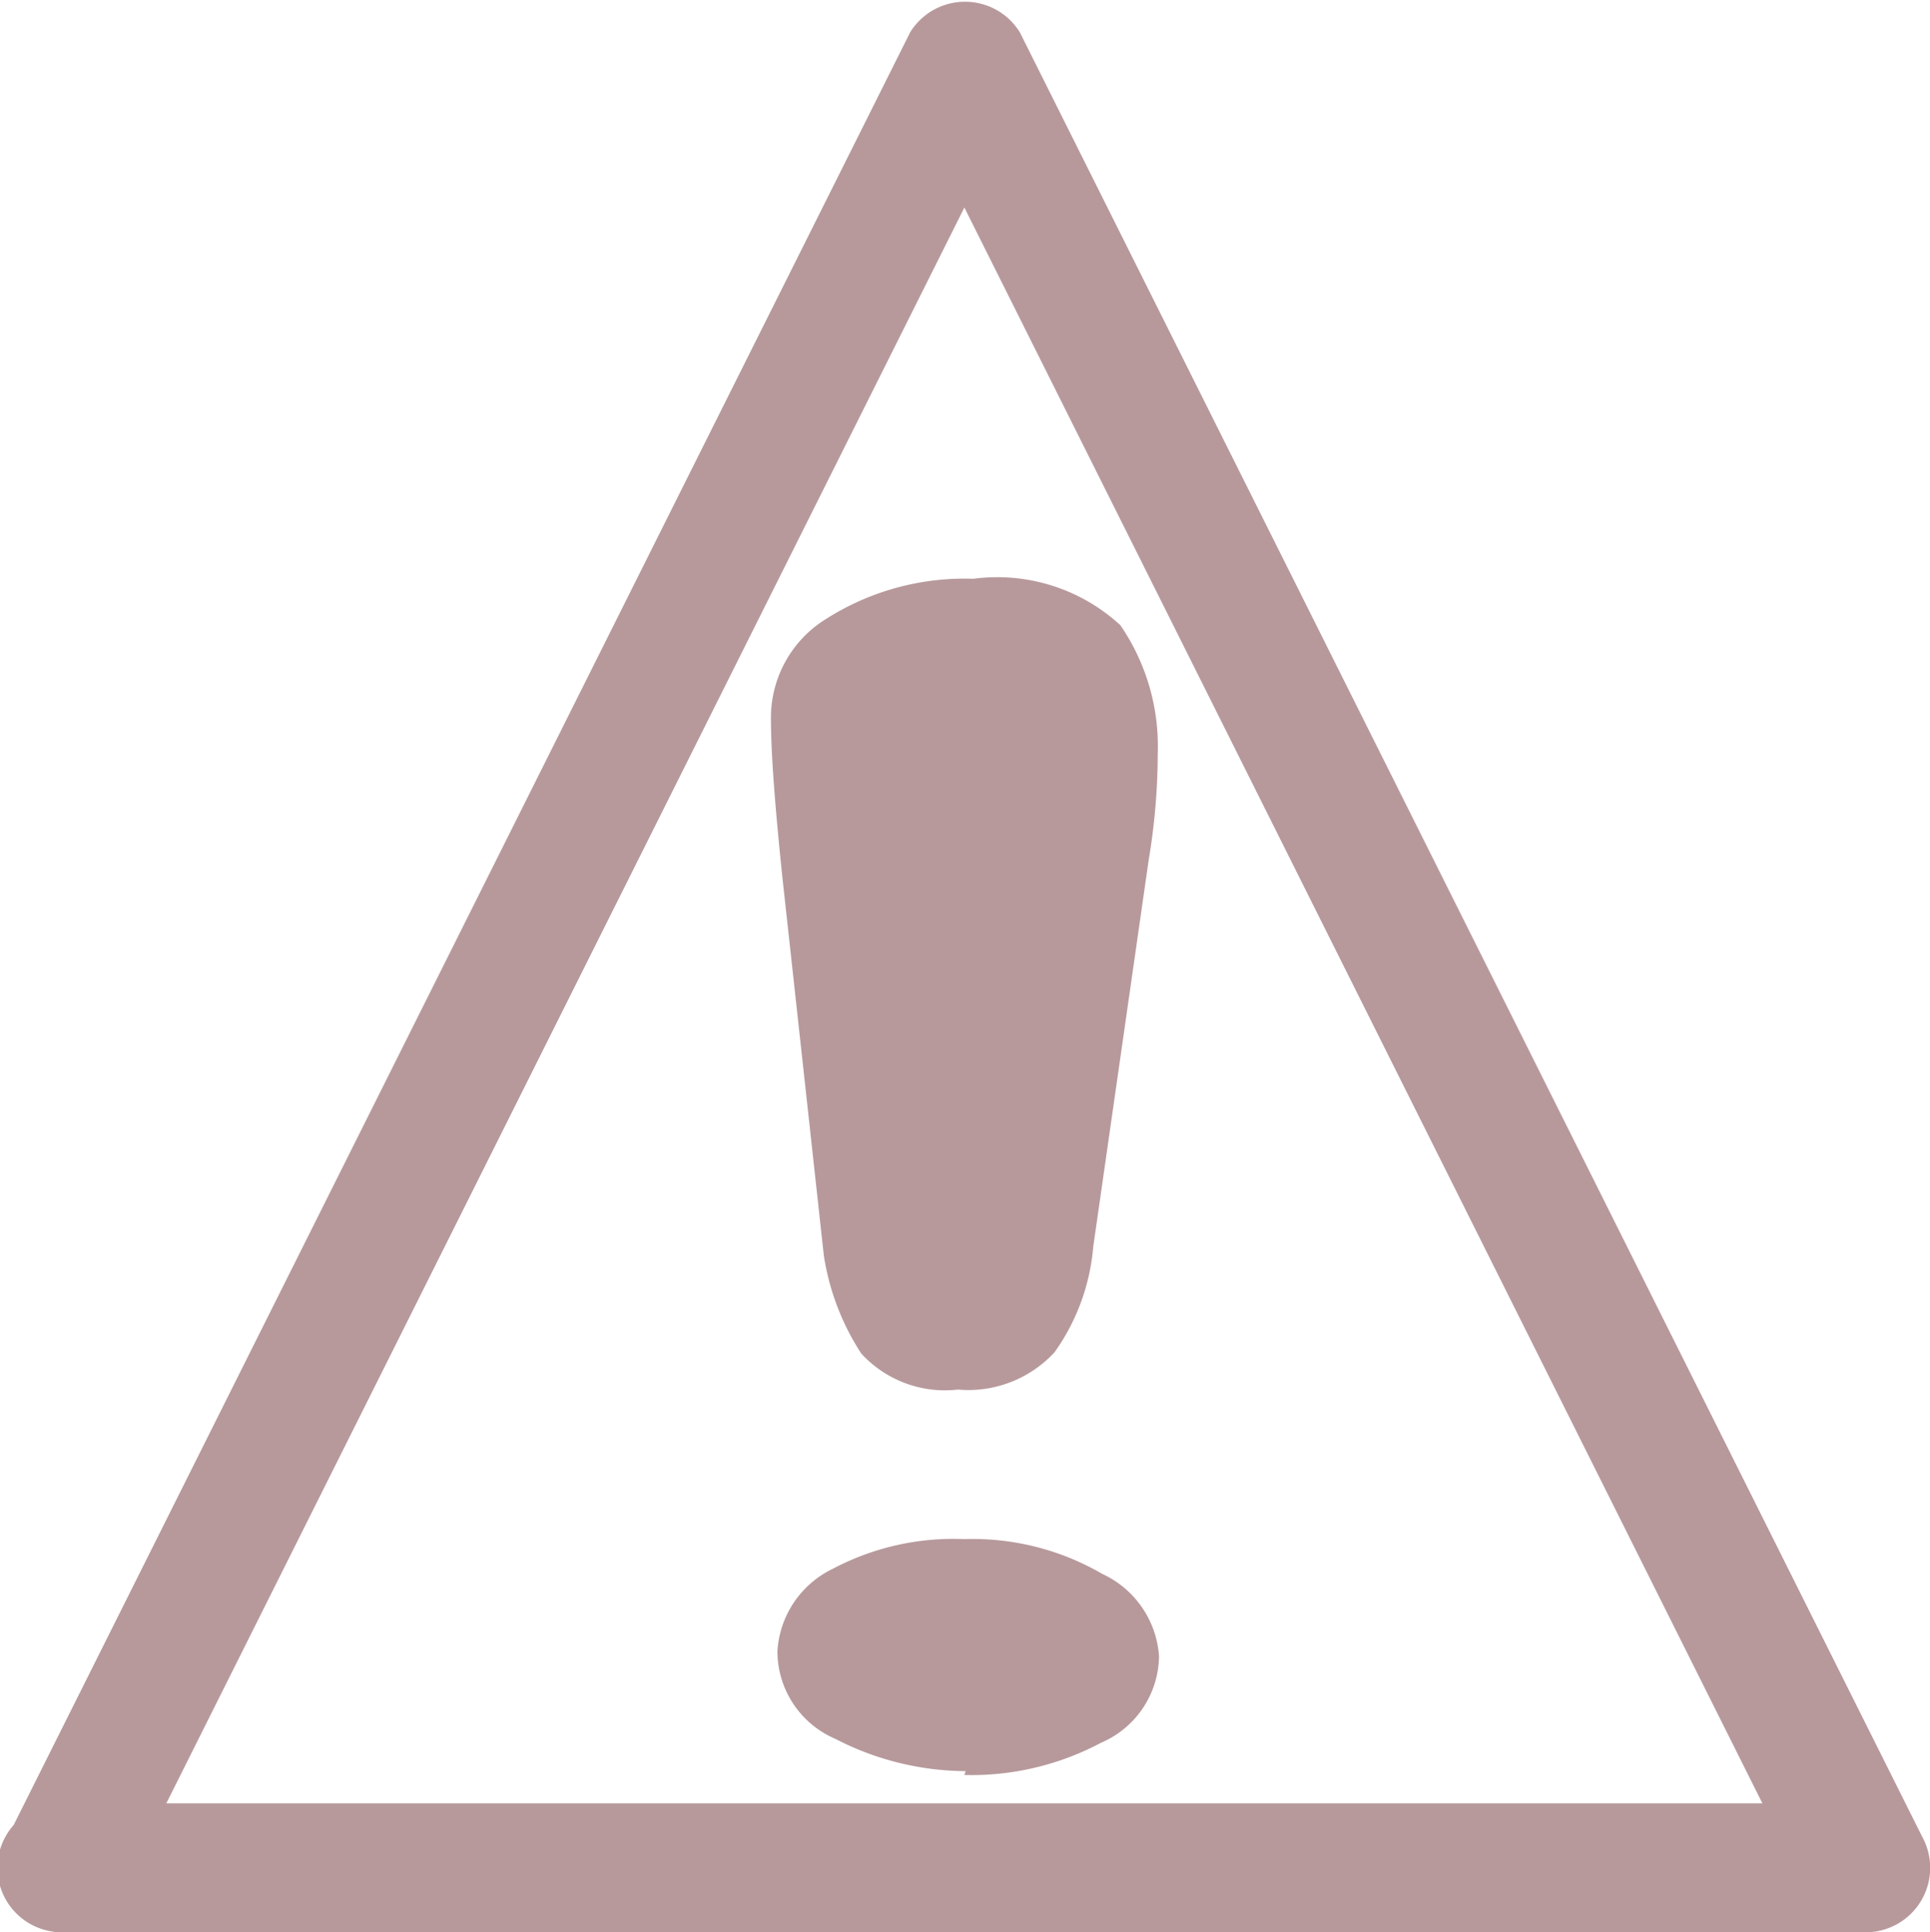 <svg id="Layer_1" data-name="Layer 1" xmlns="http://www.w3.org/2000/svg"
     viewBox="0 0 14.97 14.99">
    <defs>
        <style>
            .cls-1 {
                fill: #b7999c;
            }
        </style>
    </defs>
    <title>Caution</title>
    <path class="cls-1"
          d="M6.91,10.25,6.59,7.33Q6.5,6.47,6.5,6.1a.9.9,0,0,1,.43-.79A2,2,0,0,1,8.07,5a1.41,1.41,0,0,1,1.14.36,1.66,1.66,0,0,1,.29,1,5,5,0,0,1-.07.82l-.43,3a1.65,1.65,0,0,1-.3.82.91.91,0,0,1-.75.29.88.88,0,0,1-.75-.28A1.93,1.93,0,0,1,6.91,10.25Zm1.1,4A2.22,2.22,0,0,1,7,14a.74.74,0,0,1-.45-.68.76.76,0,0,1,.43-.64A2,2,0,0,1,8,12.45a2,2,0,0,1,1.07.27.76.76,0,0,1,.44.64.74.74,0,0,1-.45.67A2.14,2.14,0,0,1,8,14.28Z"
          transform="translate(-0.52 -0.51)"/>
    <path class="cls-1"
          d="M1,15.5H15a.5.5,0,0,0,.43-.74l-7-14a.5.5,0,0,0-.85,0l-7,14c-.28.57.57,1.07.85.5l7-14H7.57l7,14L15,14.5H1A.5.5,0,0,0,1,15.5Z"
          transform="translate(-0.52 -0.51)"/>
</svg>
